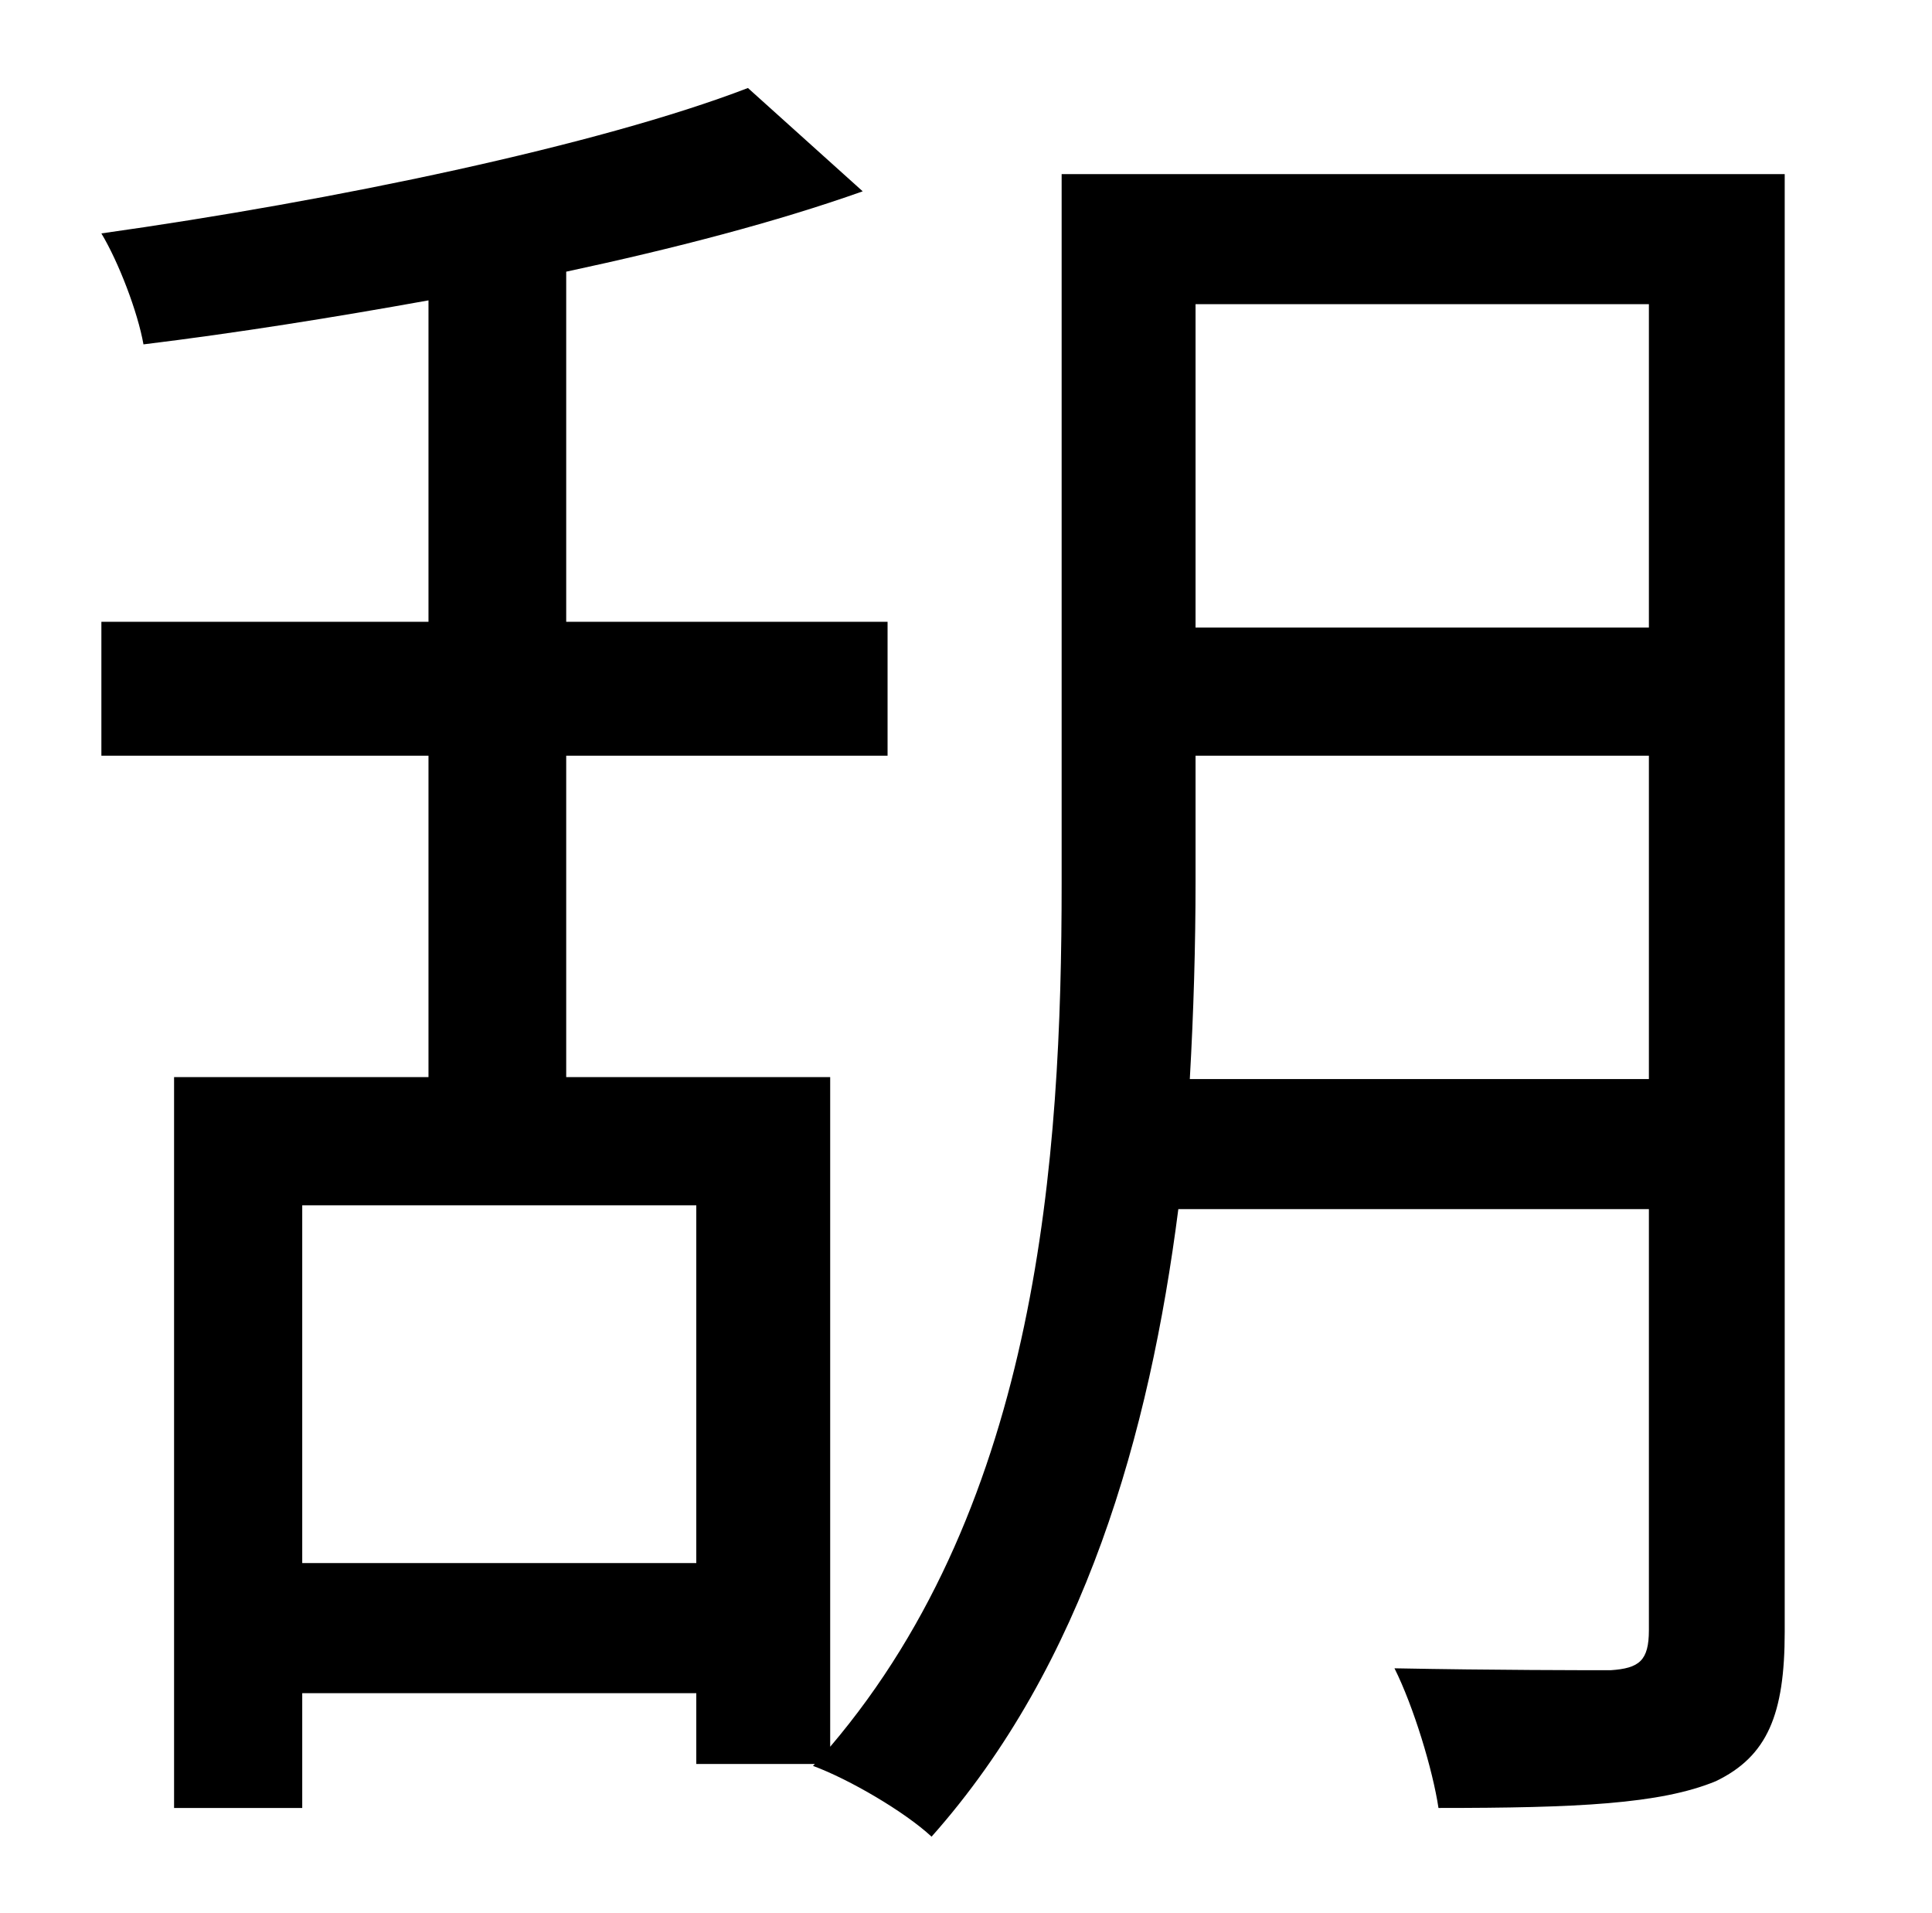 <?xml version="1.0" standalone="no"?>
<!DOCTYPE svg PUBLIC "-//W3C//DTD SVG 1.1//EN" "http://www.w3.org/Graphics/SVG/1.1/DTD/svg11.dtd" >
<svg xmlns="http://www.w3.org/2000/svg" xmlns:xlink="http://www.w3.org/1999/xlink" version="1.1" viewBox="-10 0 1010 1000">
   <path fill="currentColor"
d="M612 564h240v-169h-237v66c0 33 -1 68 -3 103zM852 159h-237v169h237v-169zM148 817h206v-187h-206v187zM923 91v762c0 43 -9 65 -36 78c-29 12 -73 14 -145 14c-3 -20 -13 -53 -23 -73c52 1 100 1 113 1c15 -1 20 -5 20 -21v-220h-246c-15 117 -49 238 -129 328
c-14 -13 -43 -30 -62 -37l1 -1h-62v-37h-206v60h-67v-382h133v-168h-171v-70h171v-168c-50 9 -100 17 -149 23c-3 -17 -13 -43 -22 -58c121 -17 260 -46 338 -76l60 54c-45 16 -99 30 -155 42v183h168v70h-168v168h138v350c109 -128 121 -308 121 -451v-371h378z" />
</svg>
